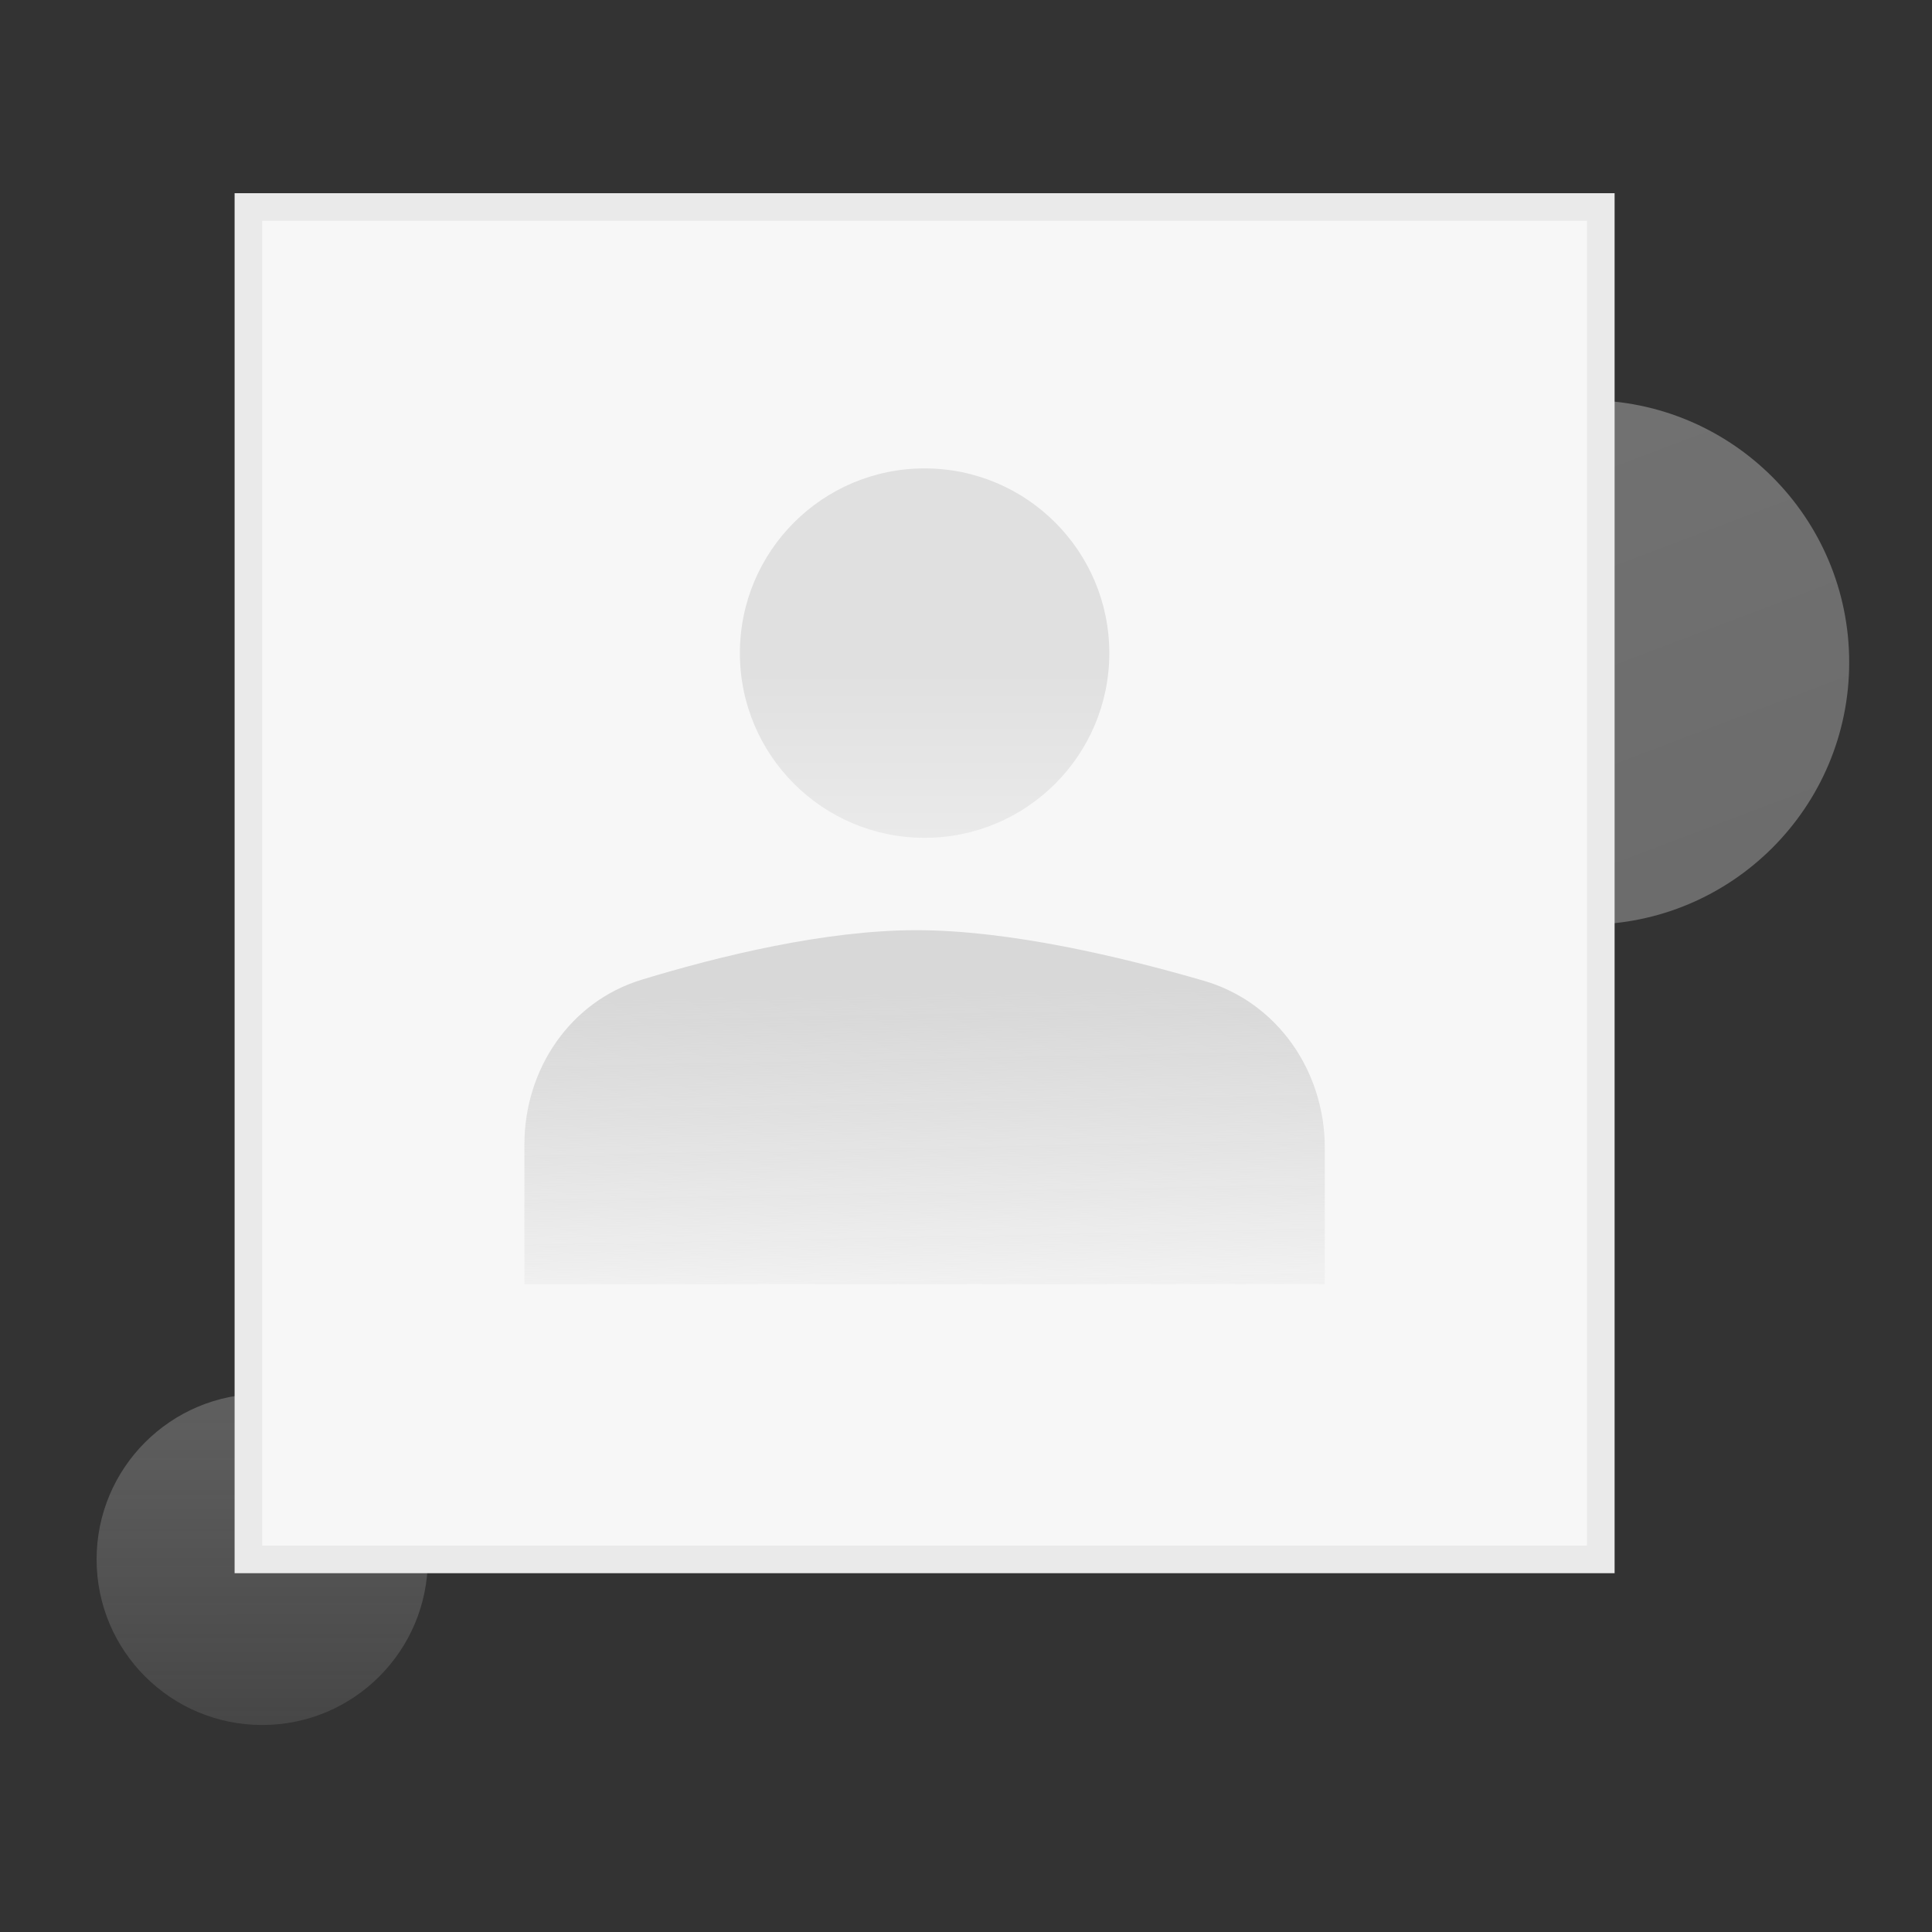 <svg width="140" height="140" viewBox="0 0 140 140" fill="none" xmlns="http://www.w3.org/2000/svg"><rect x="0" y="0" width="140" height="140" fill="#333333" stroke="none"/><circle opacity="0.34" cx="115" cy="48" r="19" fill="url(#no_personnel_paint0_linear)"></circle><circle opacity="0.3" cx="19" cy="113" r="12" fill="url(#no_personnel_paint1_linear)"></circle><rect x="18" y="15" width="98" height="98" fill="#F7F7F7" stroke="#EAEAEA" stroke-width="2"></rect><path d="M80.385 47.327C80.385 54.719 74.392 60.712 67 60.712V60.712C59.608 60.712 53.615 54.719 53.615 47.327V47.327C53.615 39.935 59.608 33.942 67 33.942V33.942C74.392 33.942 80.385 39.935 80.385 47.327V47.327Z" fill="url(#no_personnel_paint2_linear)"></path><path d="M96 93.058V83.179C96 77.619 92.568 72.622 87.229 71.069C81.193 69.314 73.091 67.404 66.409 67.404C59.822 67.404 52.191 69.26 46.498 70.994C41.293 72.579 38 77.5 38 82.942V93.058H96Z" fill="url(#no_personnel_paint3_linear)"></path><defs><linearGradient id="no_personnel_paint0_linear" x1="84.042" y1="28.913" x2="101.848" y2="75.903" gradientUnits="userSpaceOnUse"><stop stop-color="#EEEEEE"></stop><stop offset="1" stop-color="#D8D8D8"></stop></linearGradient><linearGradient id="no_personnel_paint1_linear" x1="19" y1="101" x2="19.001" y2="124.956" gradientUnits="userSpaceOnUse"><stop stop-color="#C8C8C8"></stop><stop offset="1" stop-color="#D5D5D5" stop-opacity="0.4"></stop></linearGradient><linearGradient id="no_personnel_paint2_linear" x1="67" y1="48.582" x2="67" y2="60.712" gradientUnits="userSpaceOnUse"><stop stop-color="#E0E0E0"></stop><stop offset="1" stop-color="#EAEAEA"></stop></linearGradient><linearGradient id="no_personnel_paint3_linear" x1="66.409" y1="71.931" x2="66.92" y2="97.585" gradientUnits="userSpaceOnUse"><stop stop-color="#D8D8D8"></stop><stop offset="1" stop-color="#D1D1D1" stop-opacity="0"></stop></linearGradient></defs></svg>
